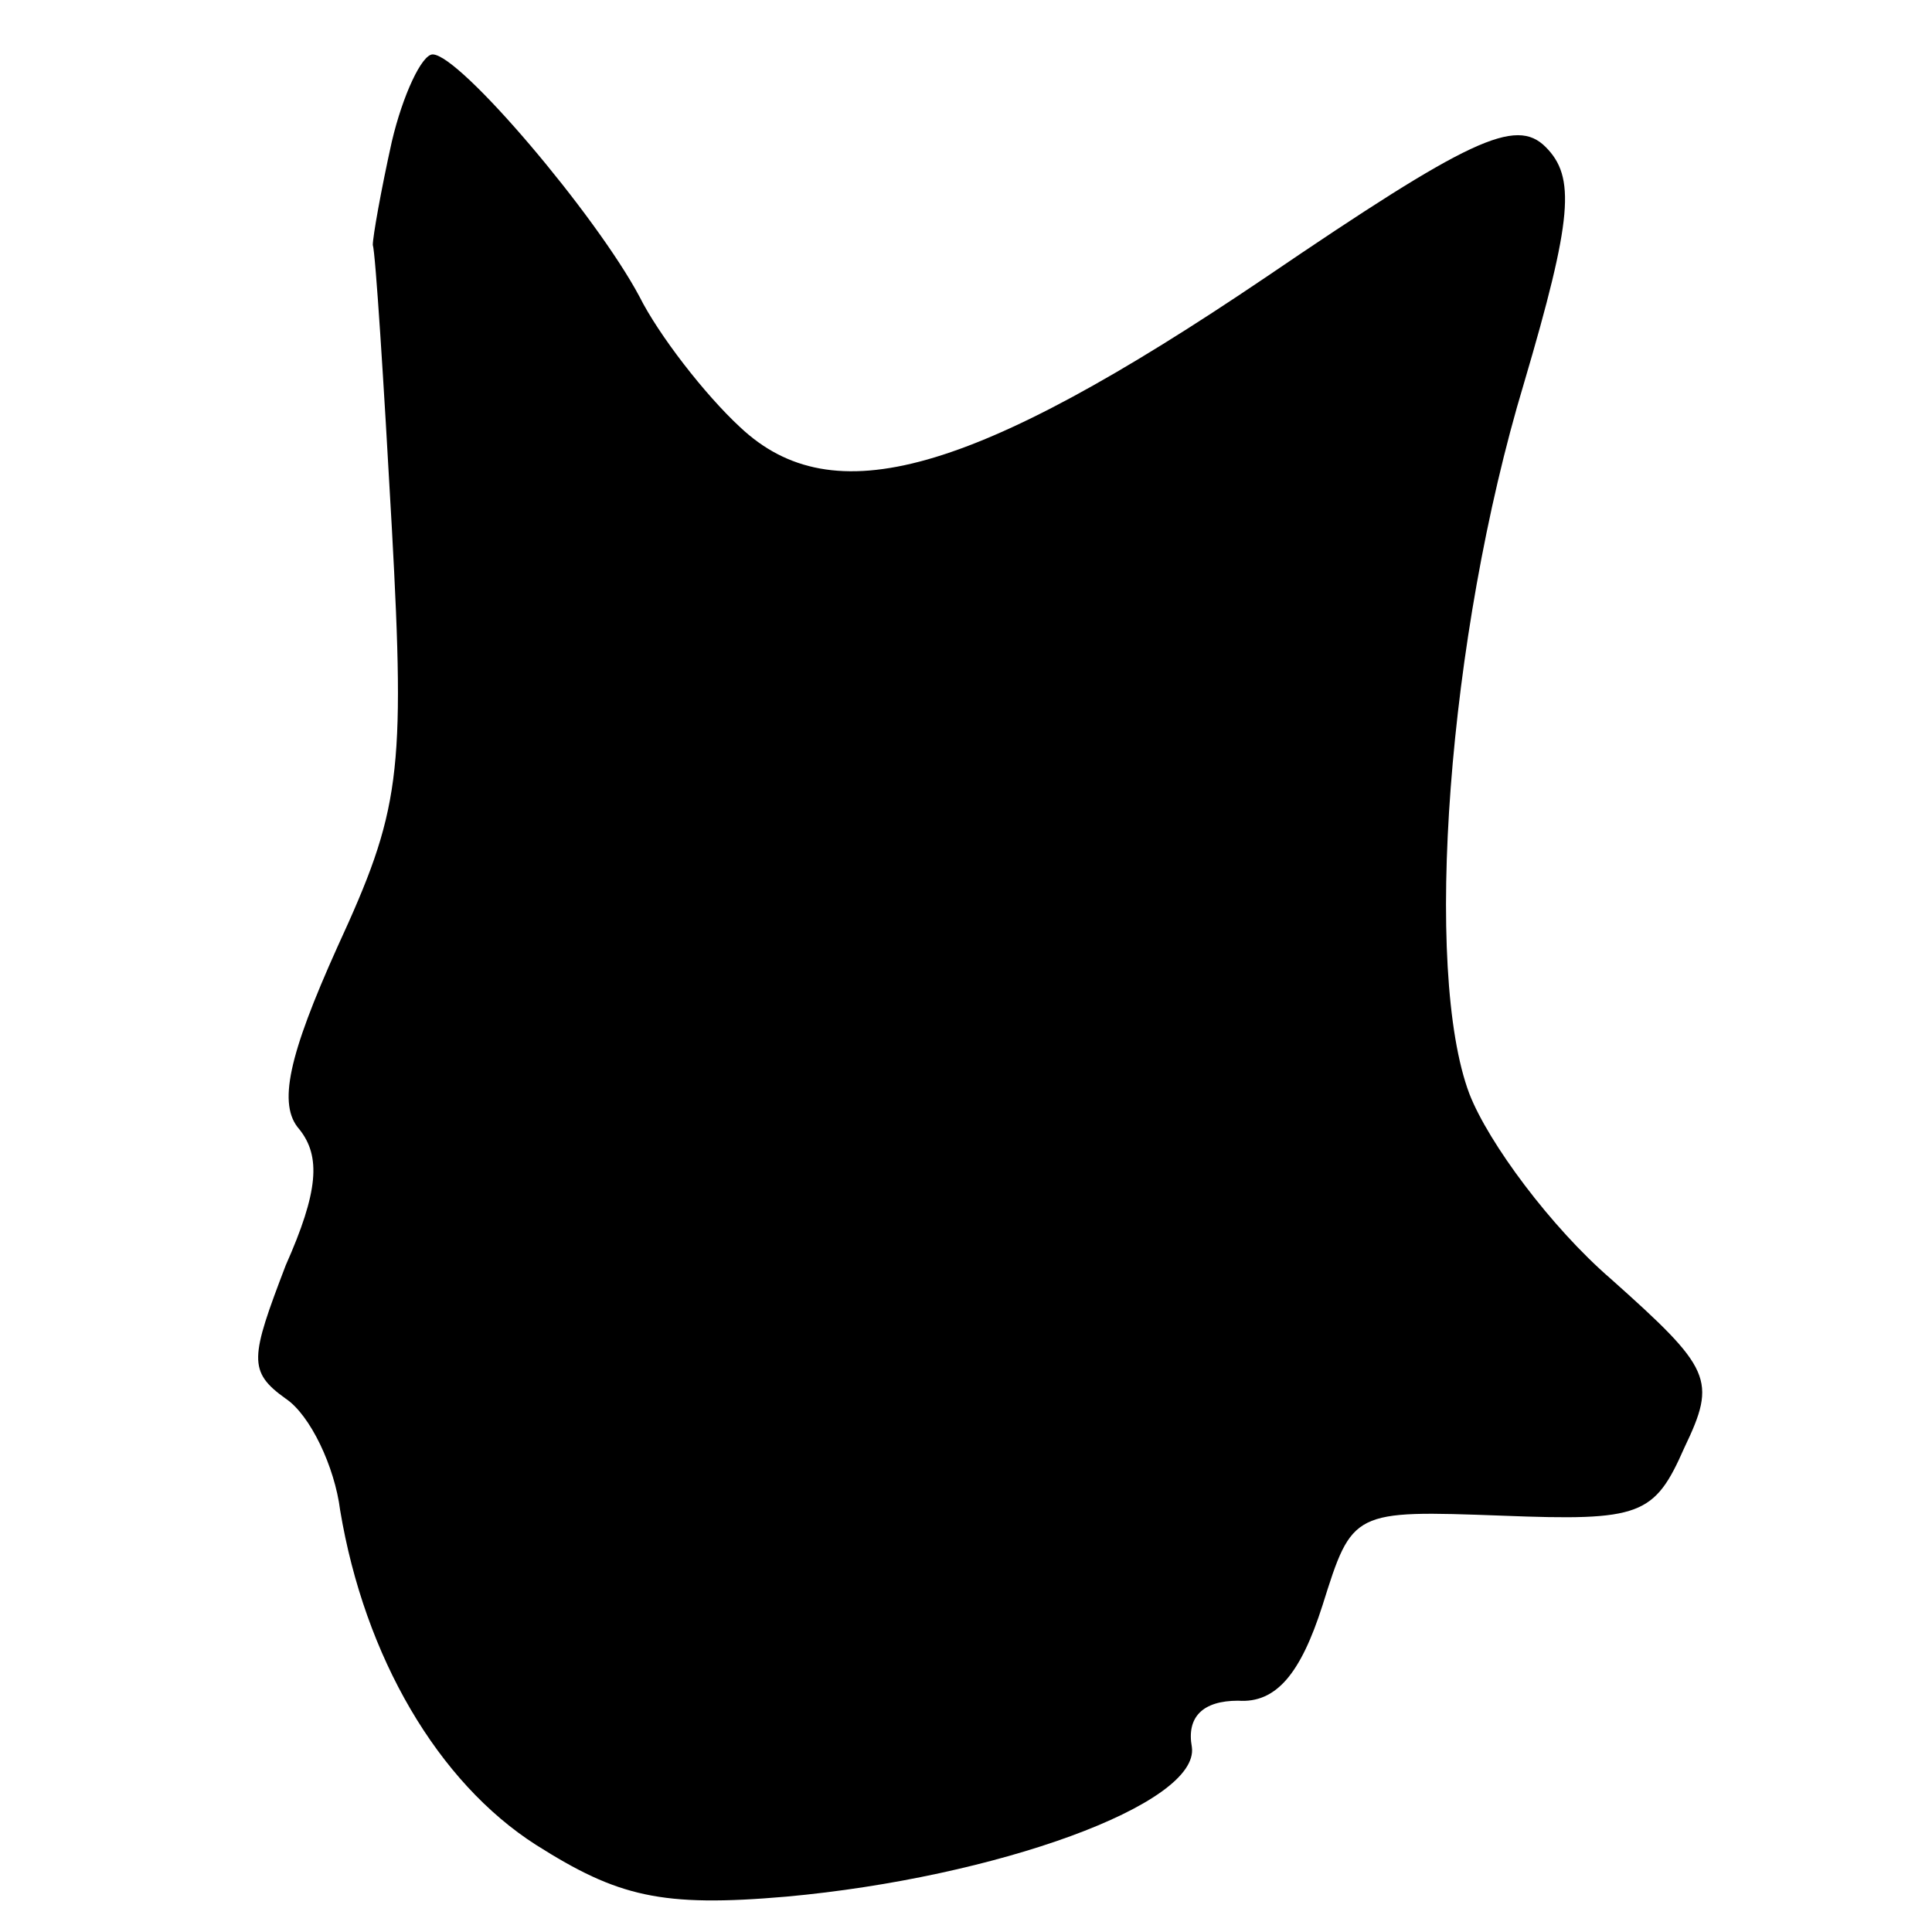 <?xml version="1.0" standalone="no"?>
<!DOCTYPE svg PUBLIC "-//W3C//DTD SVG 20010904//EN"
 "http://www.w3.org/TR/2001/REC-SVG-20010904/DTD/svg10.dtd">
<svg version="1.0" xmlns="http://www.w3.org/2000/svg"
 width="71pt" height="71pt" viewBox="0 0 71 71"
 preserveAspectRatio="xMidYMid meet">
<g transform="translate(0,71) scale(0.1,-0.1)"
fill="#000000" stroke="none">
<path d="M144 658 c-4 -18 -7 -35 -7 -38 1 -3 4 -50 7 -104 5 -91 3 -104 -20
-154 -18 -40 -22 -58 -14 -67 8 -10 7 -23 -5 -50 -13 -34 -14 -39 0 -49 9 -6
18 -25 20 -41 9 -54 36 -100 72 -123 30 -19 46 -23 92 -19 77 7 152 34 149 55
-2 11 4 17 17 17 14 -1 23 10 31 35 11 35 11 35 66 33 51 -2 56 0 67 25 12 25
10 29 -27 62 -22 19 -45 50 -52 68 -17 45 -8 168 20 261 18 61 19 76 8 87 -11
11 -28 3 -103 -48 -108 -73 -159 -87 -193 -55 -13 12 -30 34 -37 48 -16 30
-66 89 -76 89 -4 0 -11 -15 -15 -32z"/>
</g>
</svg>
